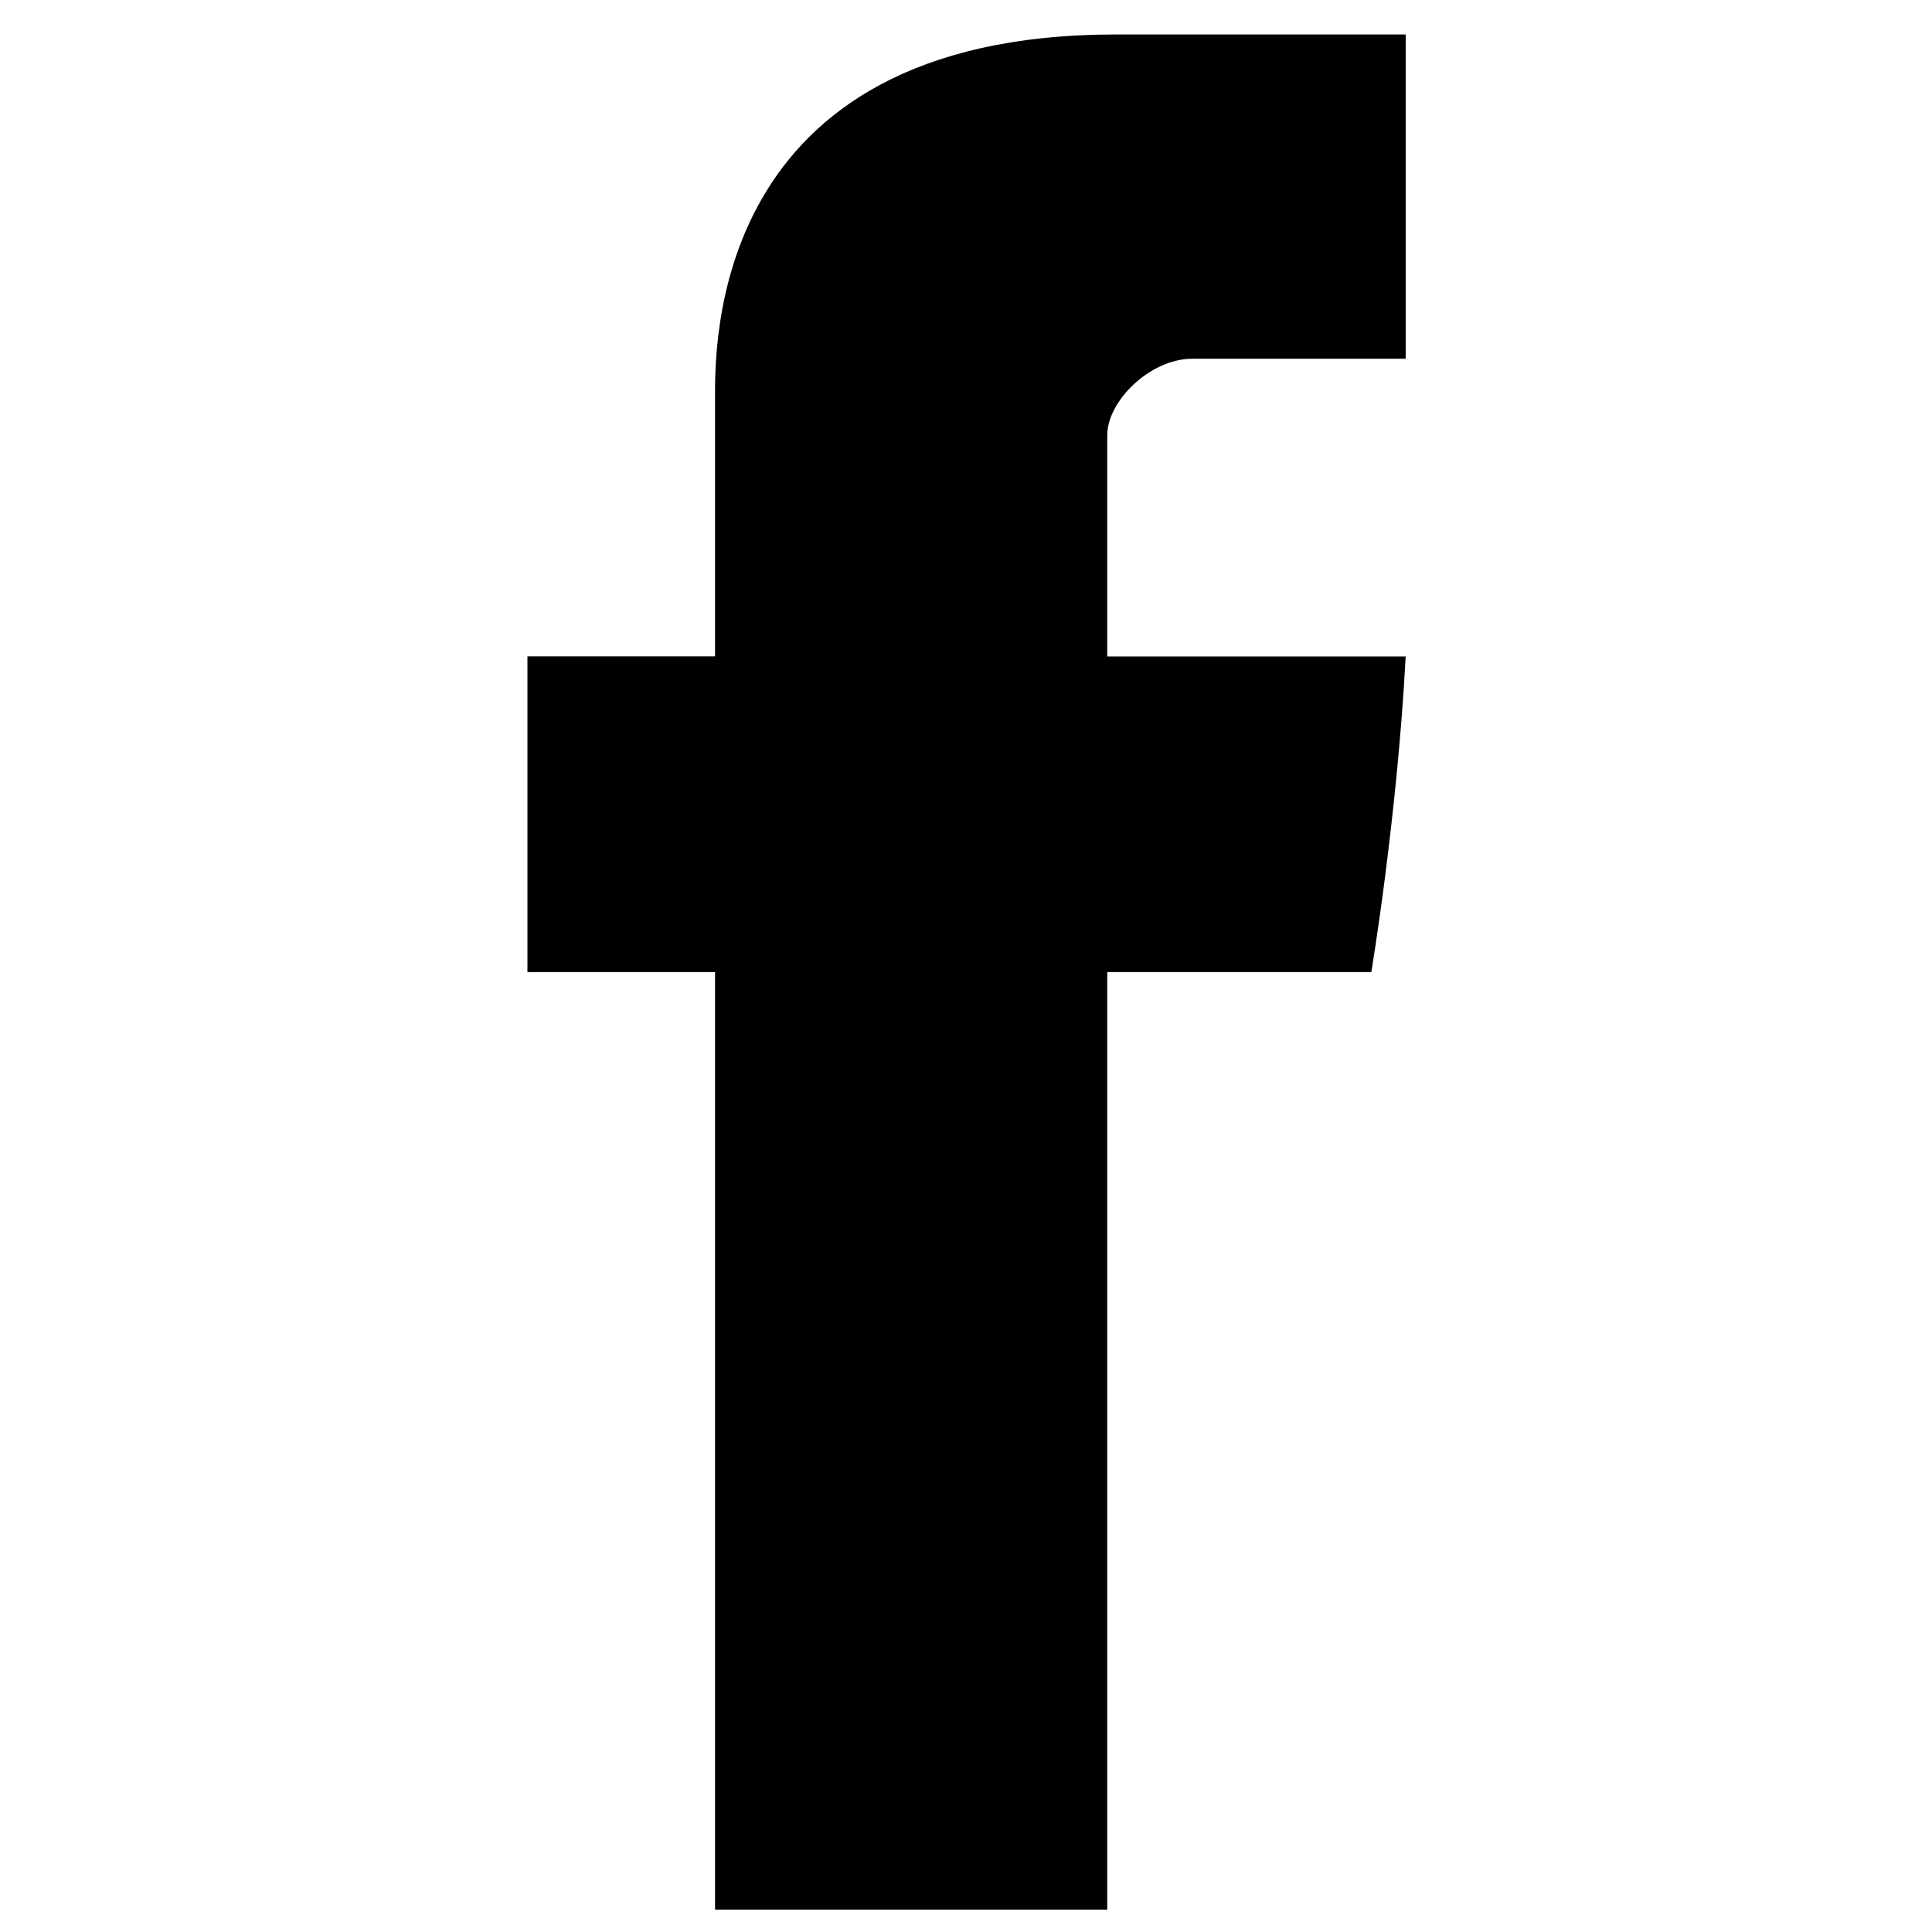 <svg width="1em" height="1em" viewBox="0 0 10 19" fill="none" xmlns="http://www.w3.org/2000/svg"><path d="M2.532 3.943v2.512H.687V9.56h1.845v9.22h3.857V9.56h2.597s.253-1.506.338-3.104H6.389V4.281c0-.338.422-.753.837-.753h2.098V.339h-2.85c-4.027 0-3.942 3.104-3.942 3.604z" fill="currentColor"></path></svg>
